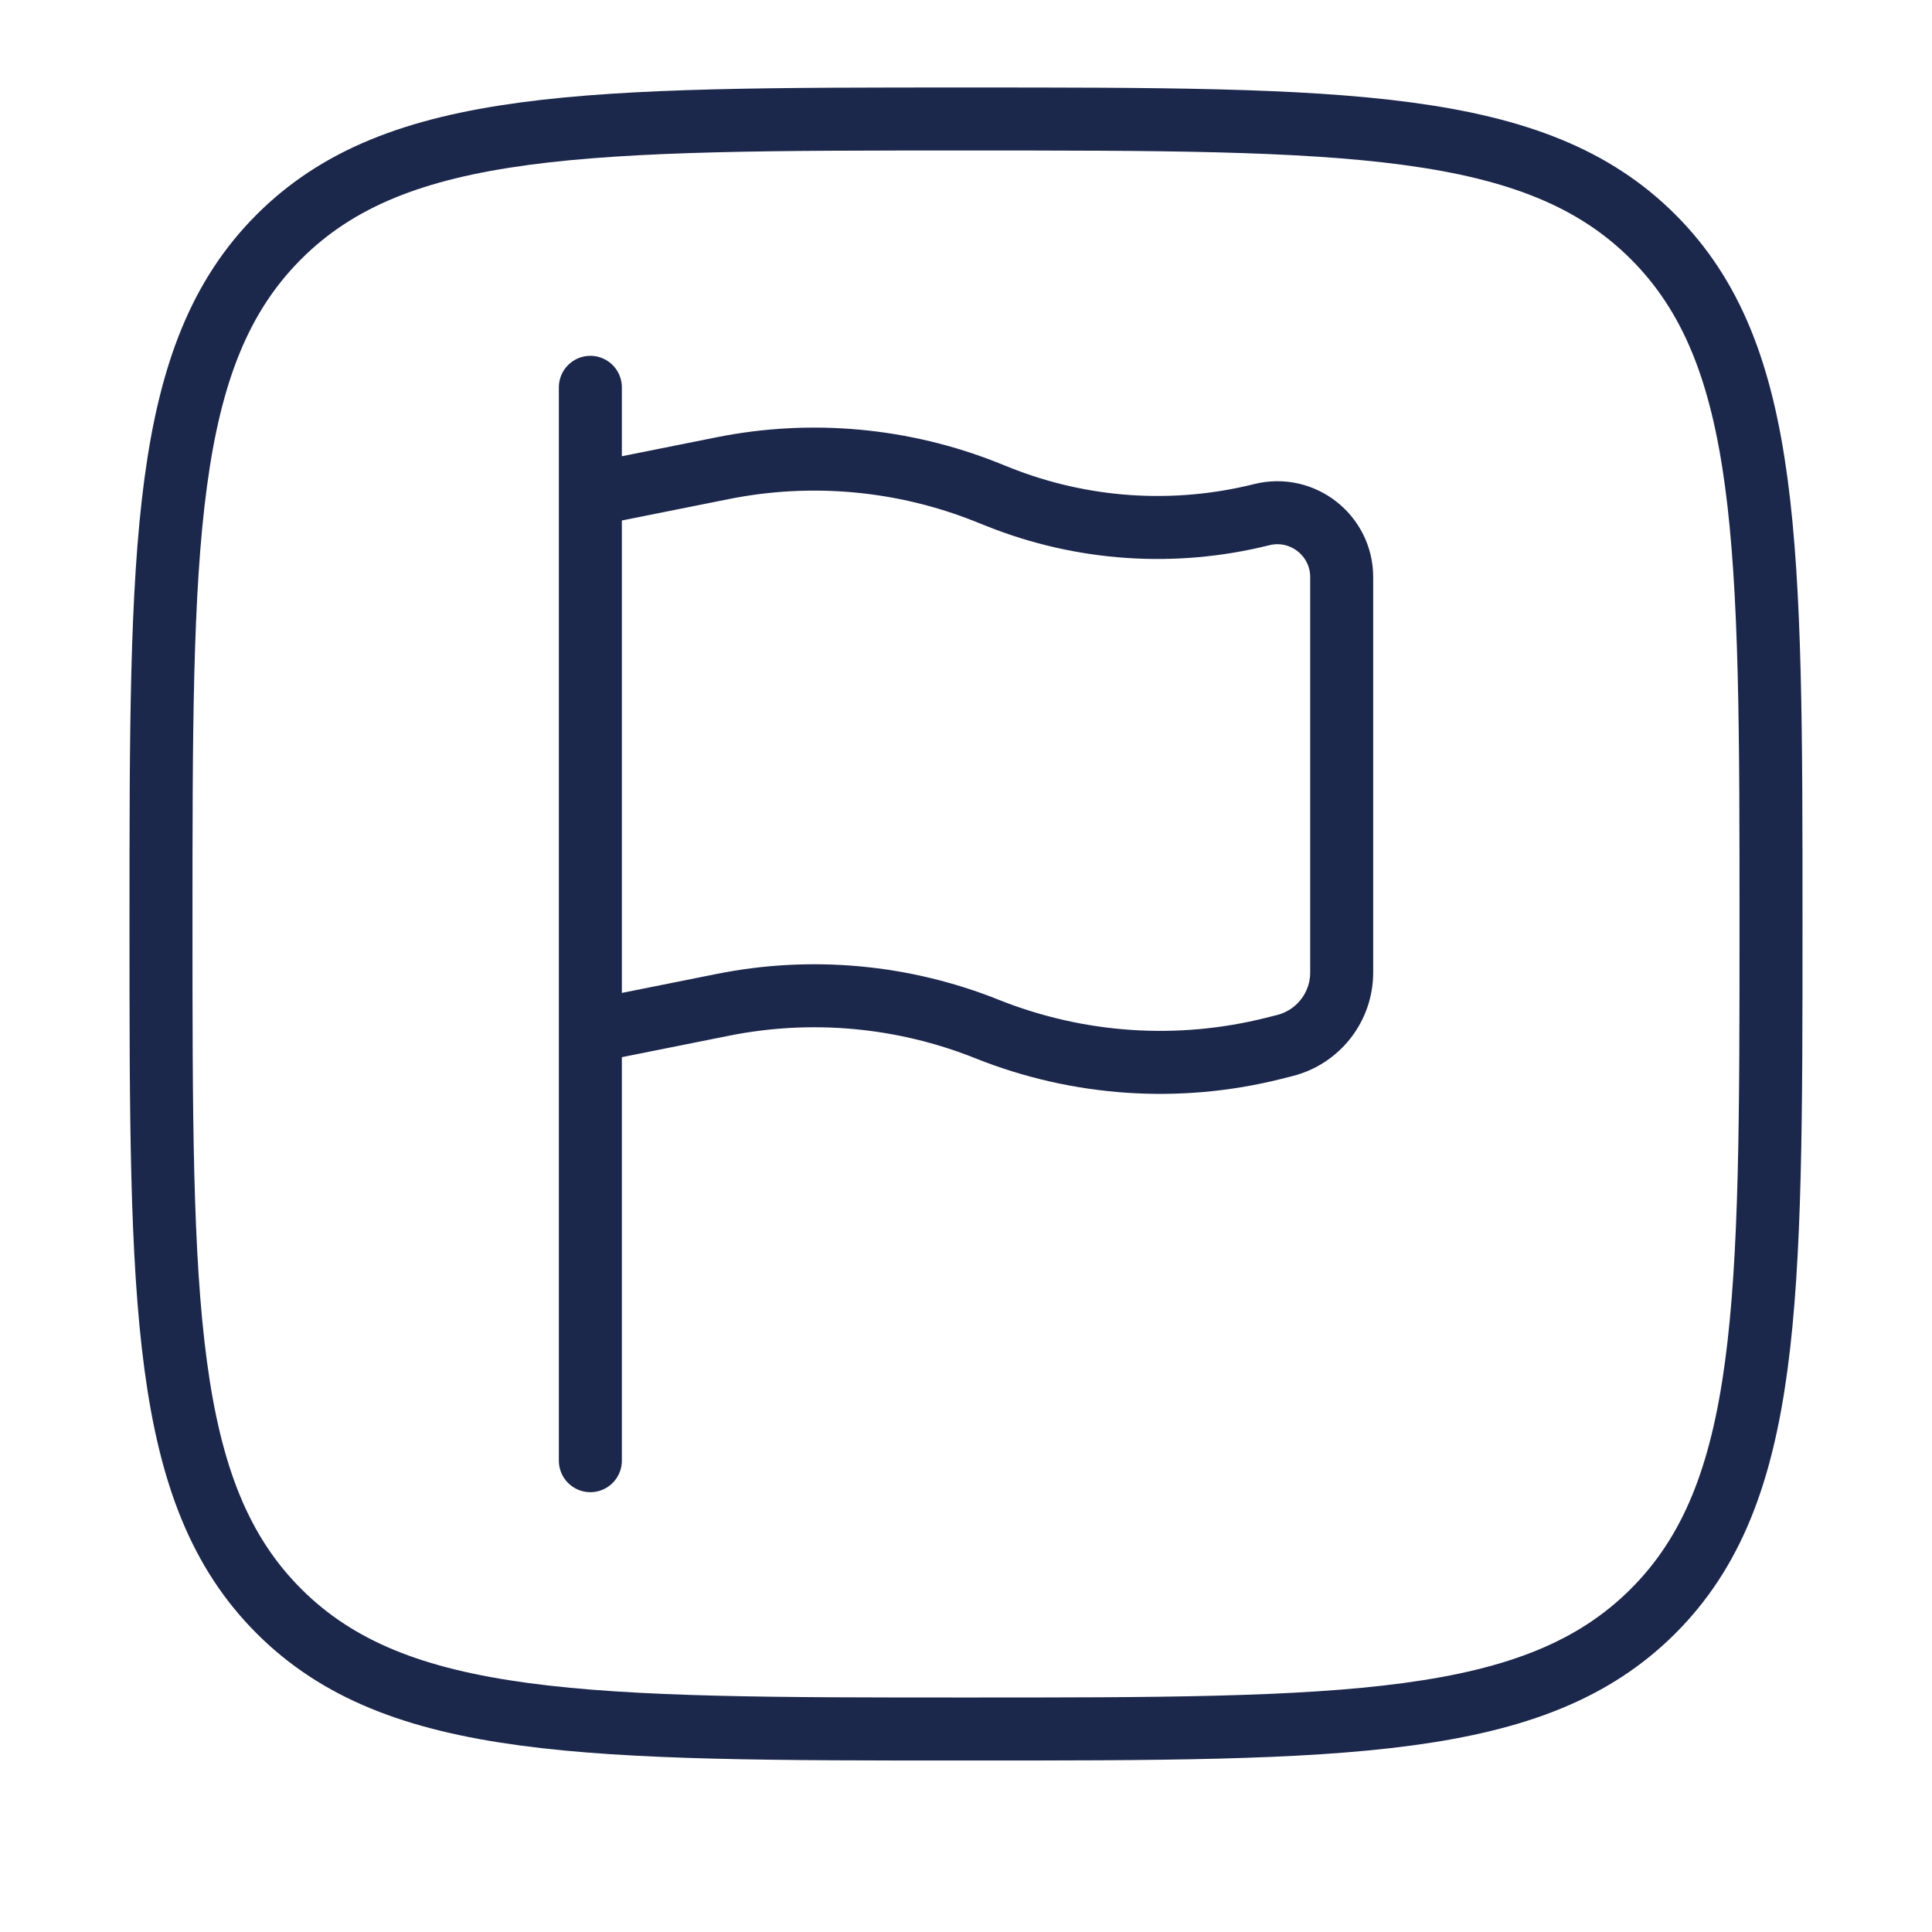 <svg width="46" height="46" viewBox="0 0 46 46" fill="none" xmlns="http://www.w3.org/2000/svg">
<path d="M3.833 22C3.833 12.965 3.833 8.447 6.64 5.64C9.447 2.833 13.965 2.833 23 2.833C32.035 2.833 36.553 2.833 39.36 5.64C42.167 8.447 42.167 12.965 42.167 22C42.167 31.035 42.167 35.553 39.36 38.36C36.553 41.167 32.035 41.167 23 41.167C13.965 41.167 9.447 41.167 6.64 38.36C3.833 35.553 3.833 31.035 3.833 22Z" stroke="#1C274C" stroke-width="1.5"/>
<path d="M14.056 34.778V24.556M14.056 24.556V11.778M14.056 24.556L17.213 23.924C19.322 23.502 21.508 23.703 23.505 24.502C25.669 25.367 28.05 25.529 30.312 24.964L30.585 24.895C31.384 24.696 31.945 23.978 31.945 23.155V13.741C31.945 12.744 31.007 12.012 30.04 12.254C27.955 12.775 25.76 12.626 23.765 11.828L23.505 11.724C21.508 10.925 19.322 10.725 17.213 11.146L14.056 11.778M14.056 11.778V9.222" stroke="#1C274C" stroke-width="1.5" stroke-linecap="round"/>
</svg>
